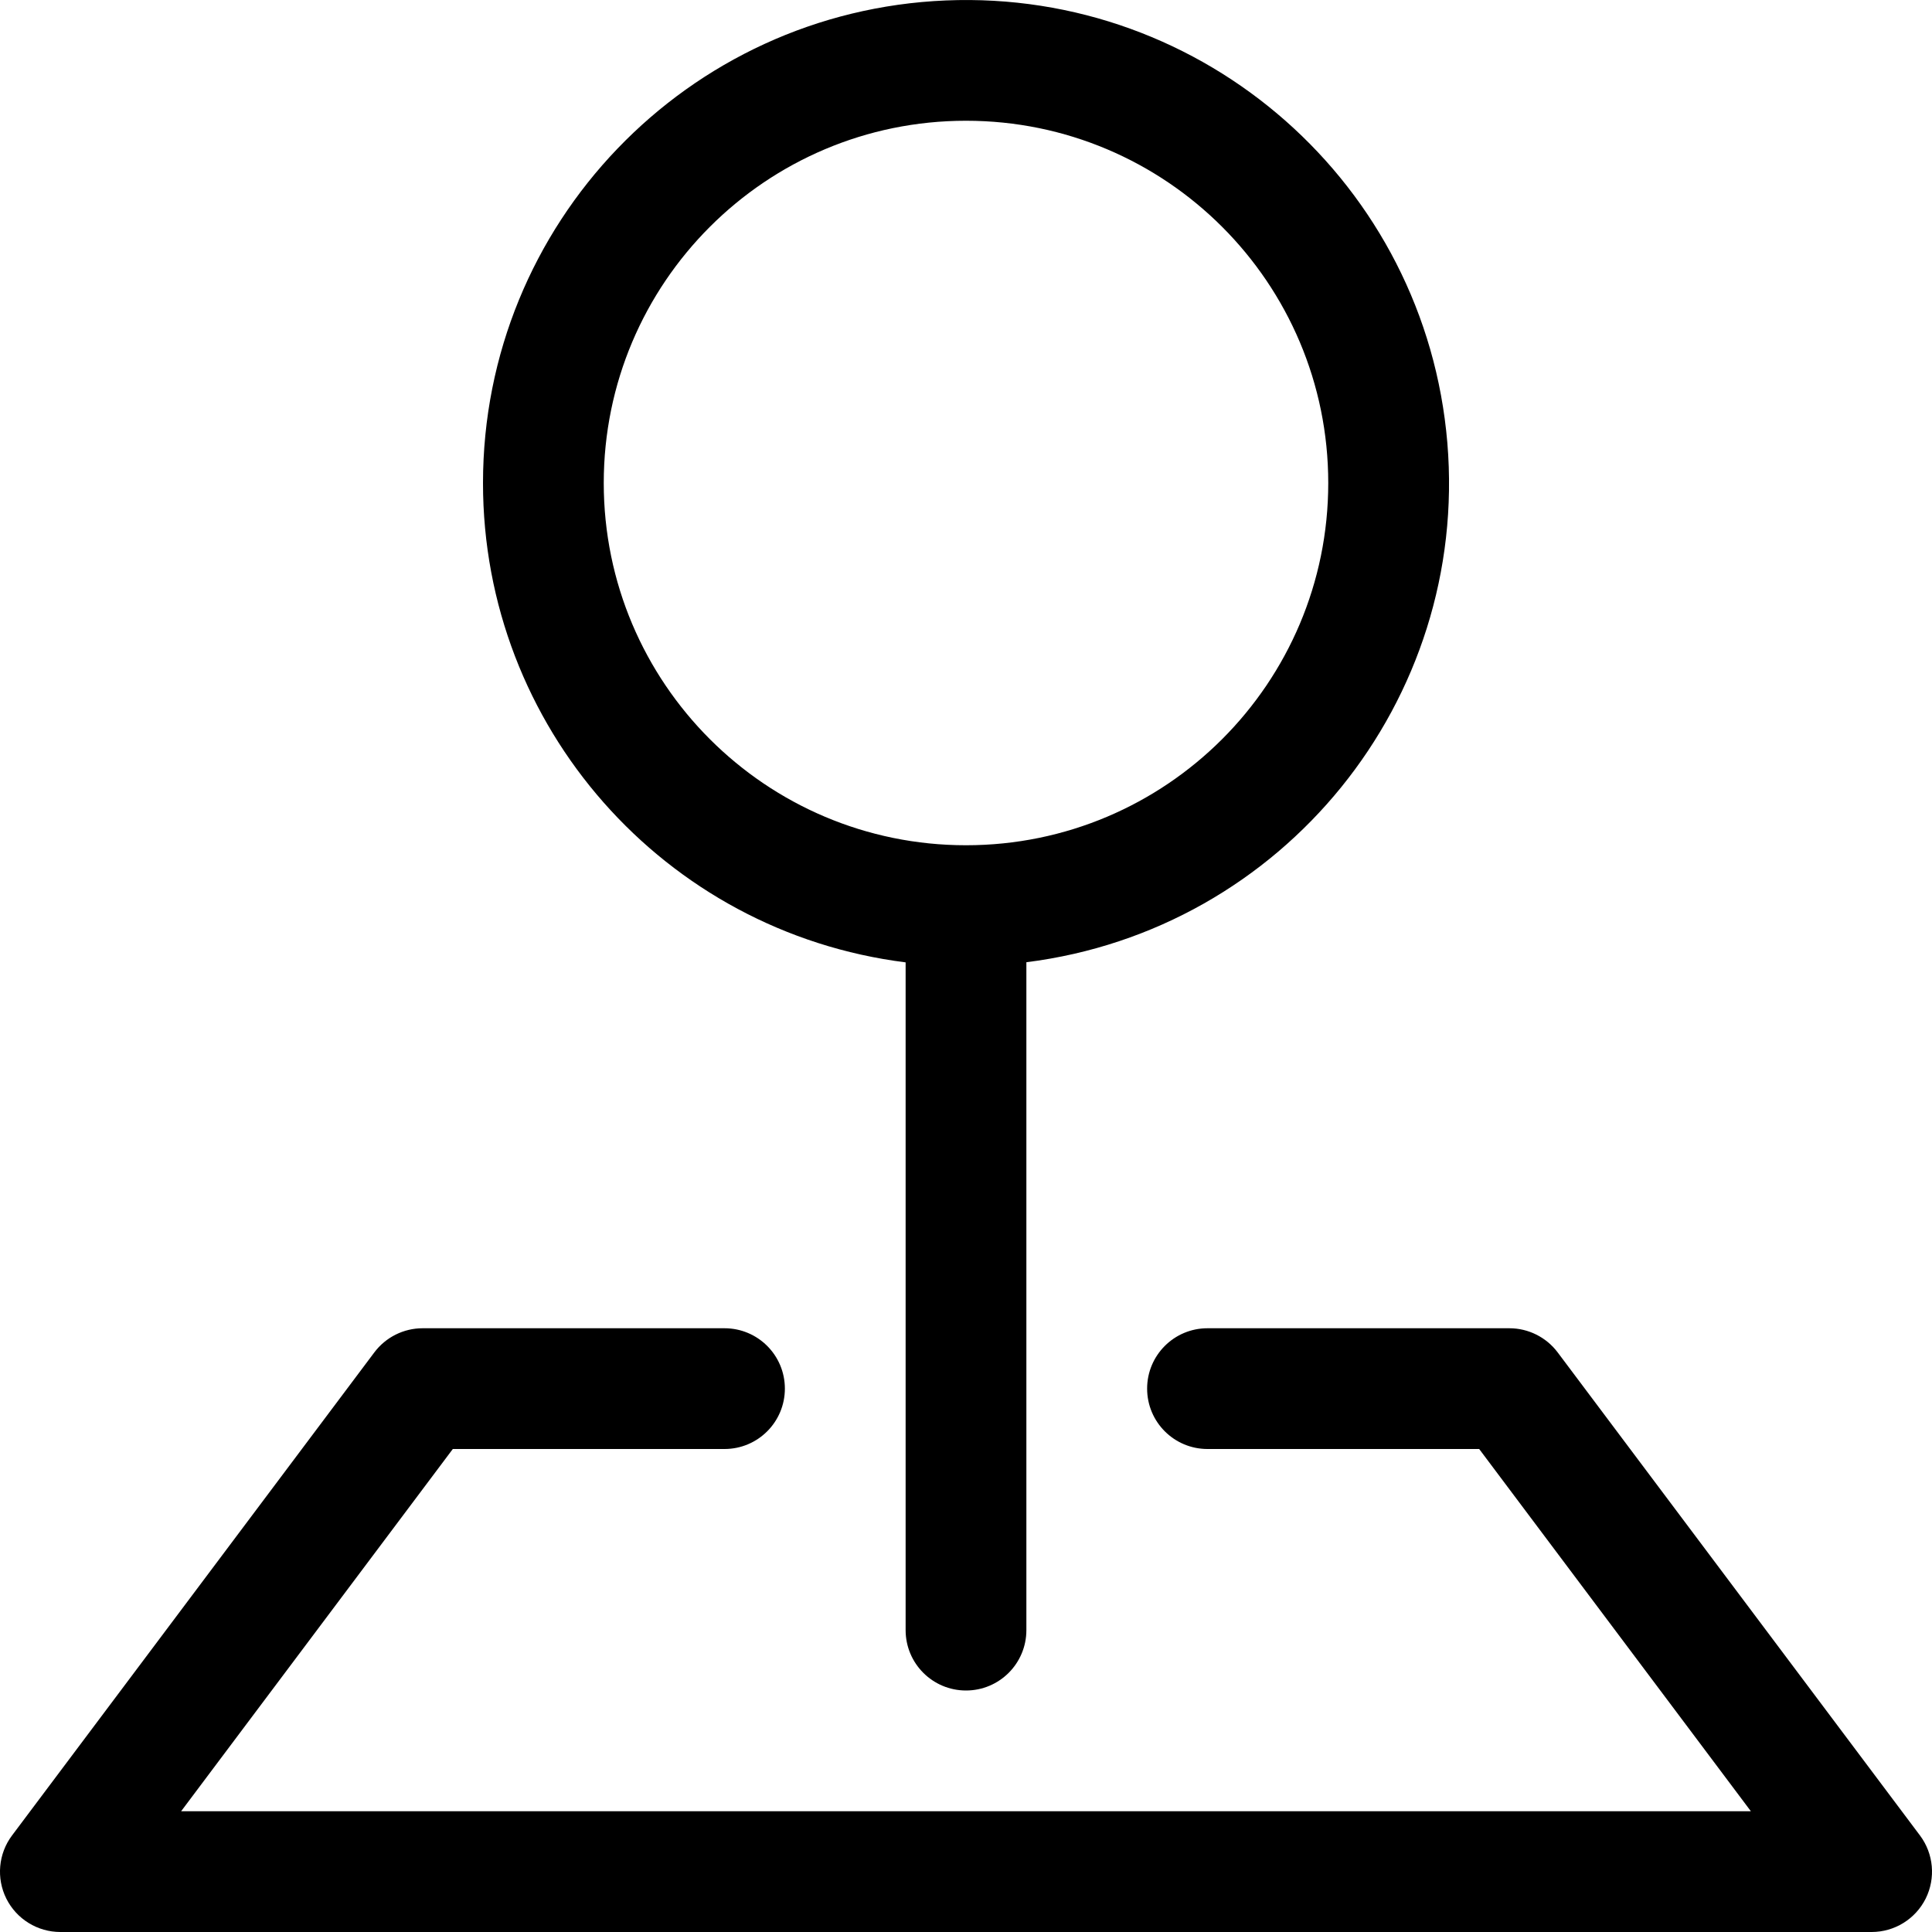 <?xml version="1.0" encoding="UTF-8"?>
<svg xmlns="http://www.w3.org/2000/svg" xmlns:xlink="http://www.w3.org/1999/xlink" width="100px" height="100px" viewBox="0 0 100 100" version="1.1">
<g id="surface1">
<path style=" stroke:none;fill-rule:evenodd;fill:rgb(0%,0%,0%);fill-opacity:1;" d="M 19.375 70 C 19.965 69.215 20.891 68.75 21.875 68.75 L 37.5 68.75 C 39.227 68.75 40.625 70.148 40.625 71.875 C 40.625 73.602 39.227 75 37.5 75 L 23.438 75 L 9.375 93.75 L 90.625 93.75 L 76.562 75 L 62.5 75 C 60.773 75 59.375 73.602 59.375 71.875 C 59.375 70.148 60.773 68.75 62.5 68.75 L 78.125 68.75 C 79.109 68.75 80.035 69.215 80.625 70 L 99.375 95 C 100.086 95.945 100.199 97.215 99.672 98.273 C 99.141 99.332 98.059 100 96.875 100 L 3.125 100 C 1.941 100 0.859 99.332 0.328 98.273 C -0.199 97.215 -0.086 95.945 0.625 95 Z M 19.375 70 "/>
<path style=" stroke:none;fill-rule:evenodd;fill:rgb(0%,0%,0%);fill-opacity:1;" d="M 50 6.25 C 39.645 6.25 31.25 14.645 31.25 25 C 31.25 35.355 39.645 43.75 50 43.75 C 60.355 43.75 68.75 35.355 68.75 25 C 68.75 14.645 60.355 6.25 50 6.25 Z M 25 25 C 25 11.598 35.57 0.582 48.957 0.023 C 62.348 -0.535 73.793 9.562 74.914 22.918 C 76.031 36.27 66.422 48.133 53.125 49.805 L 53.125 84.375 C 53.125 86.102 51.727 87.5 50 87.5 C 48.273 87.5 46.875 86.102 46.875 84.375 L 46.875 49.812 C 34.371 48.238 24.992 37.598 25 24.992 Z M 25 25 "/>
</g>
</svg>
